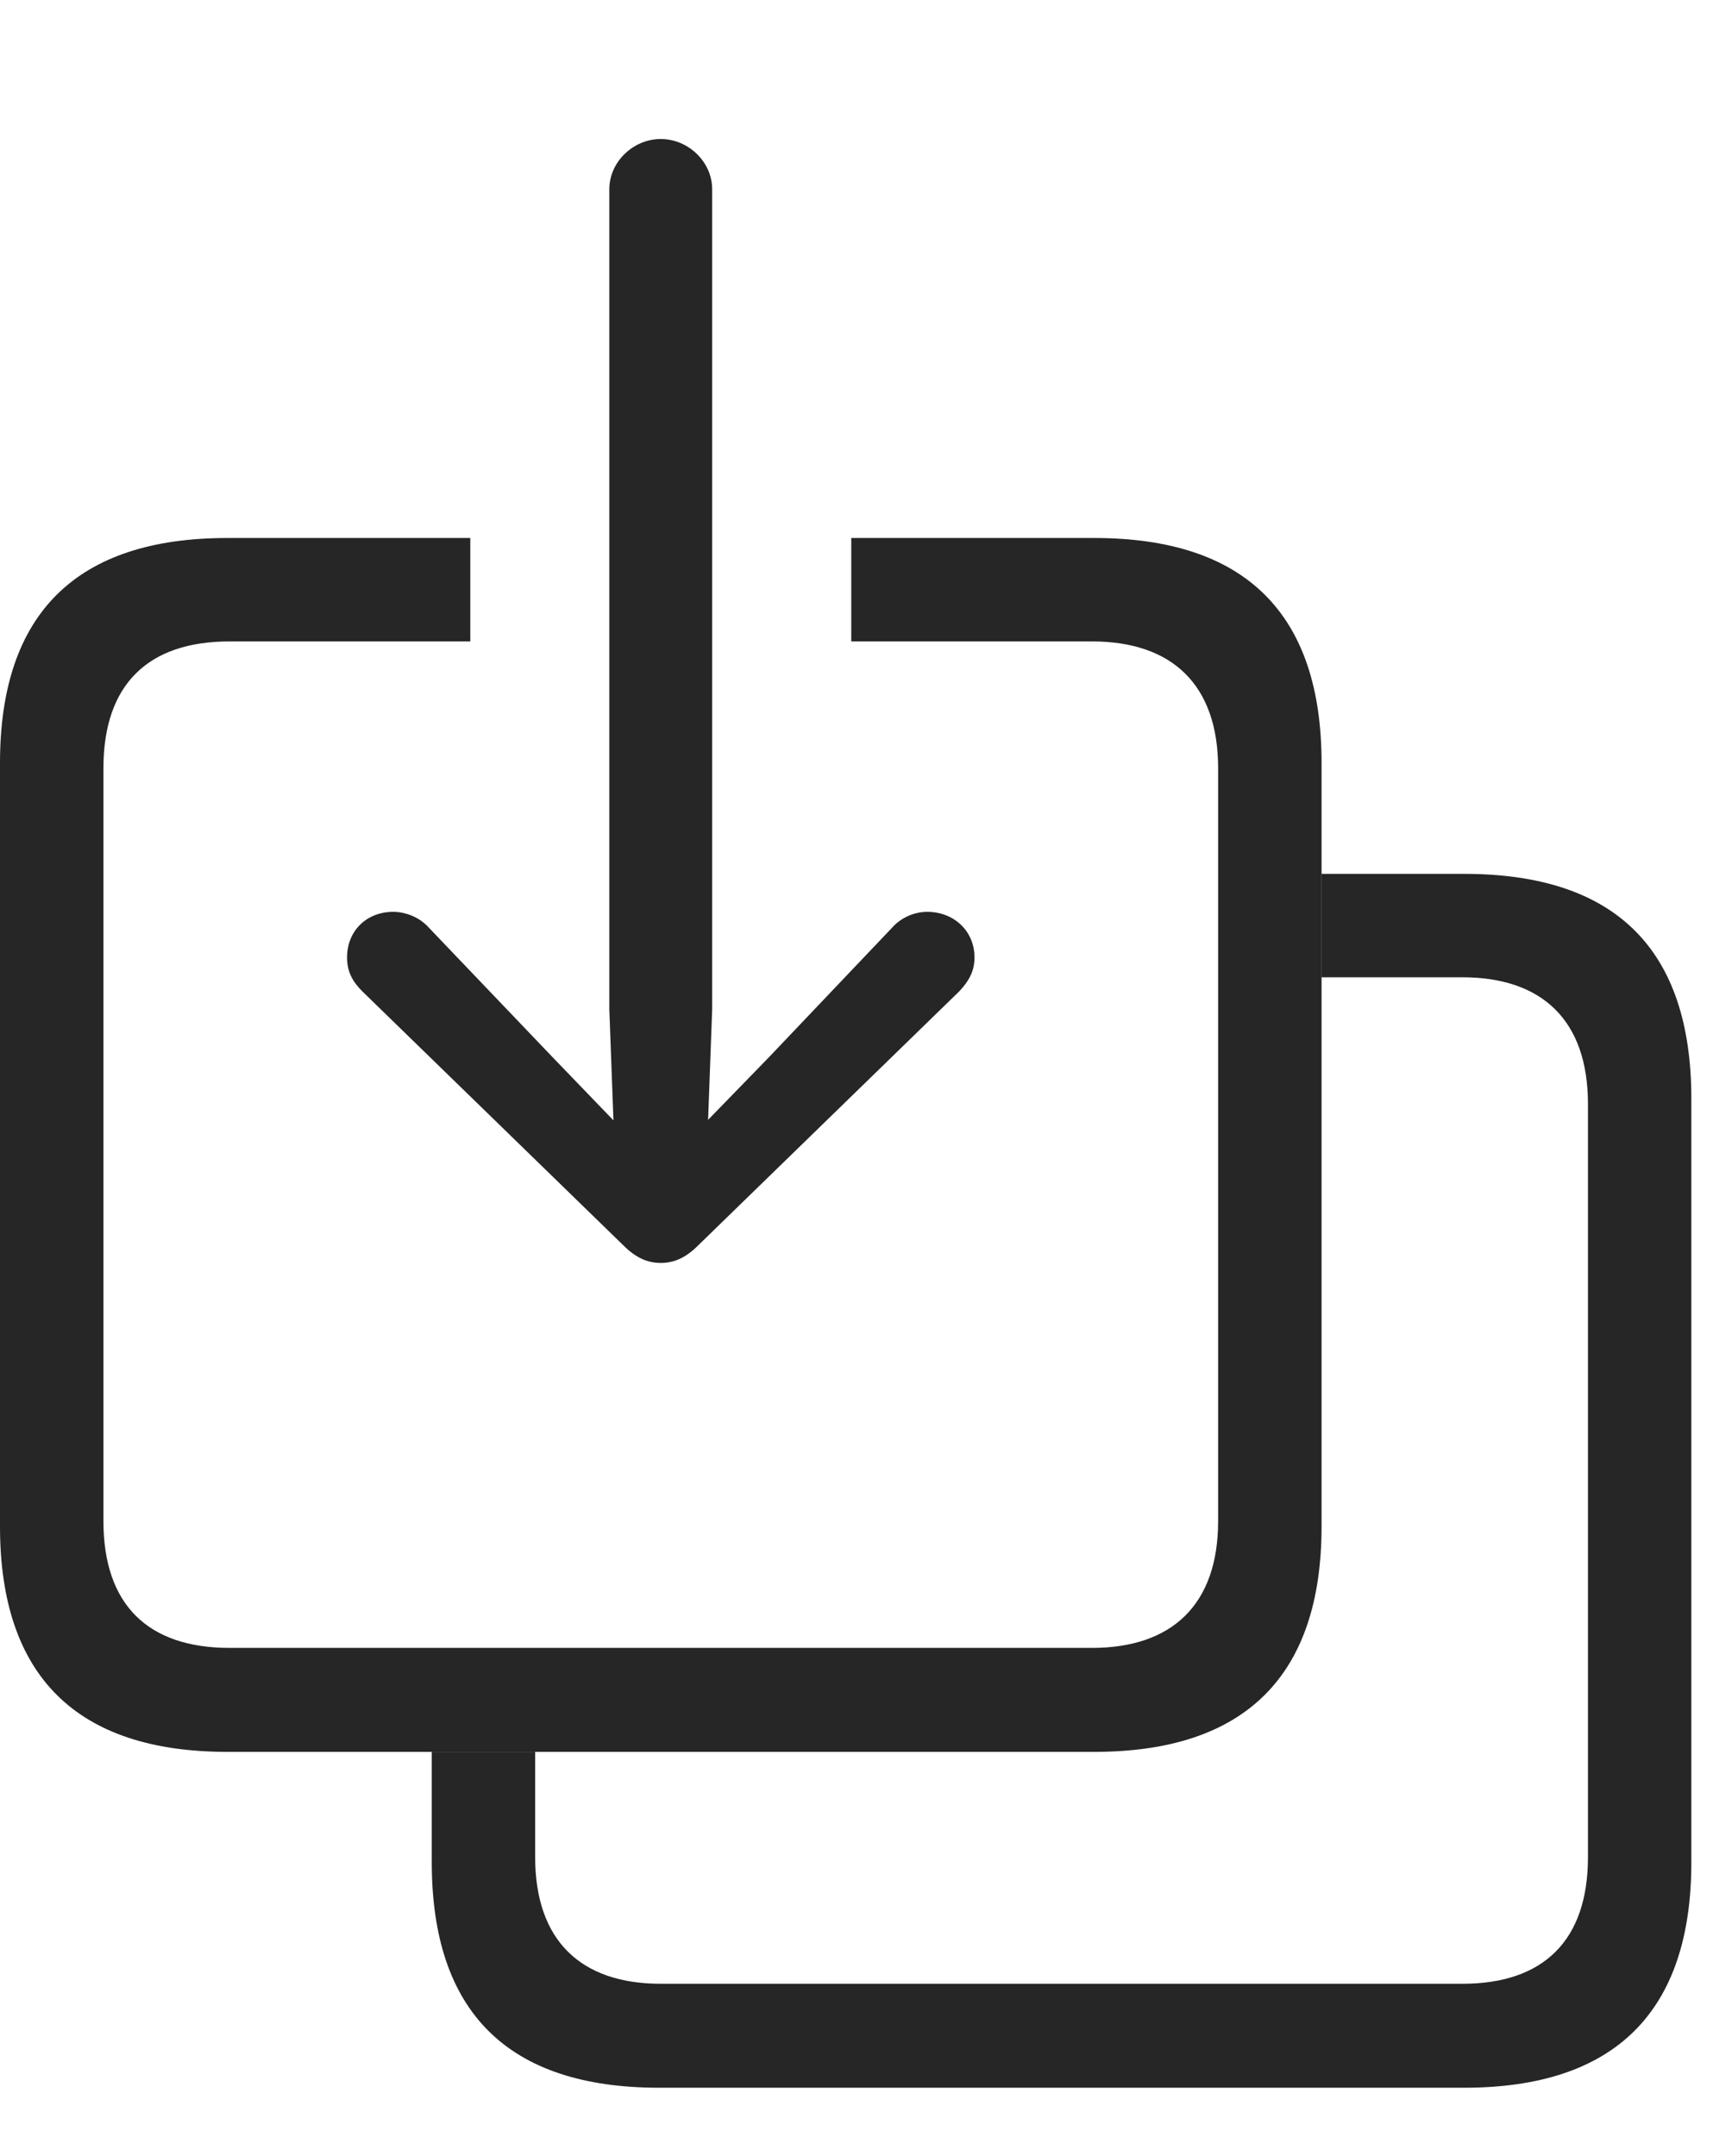 <?xml version="1.0" encoding="UTF-8"?>
<!--Generator: Apple Native CoreSVG 232.5-->
<!DOCTYPE svg
PUBLIC "-//W3C//DTD SVG 1.1//EN"
       "http://www.w3.org/Graphics/SVG/1.1/DTD/svg11.dtd">
<svg version="1.1" xmlns="http://www.w3.org/2000/svg" xmlns:xlink="http://www.w3.org/1999/xlink" width="28.633" height="36.045">
 <g>
  <rect height="36.045" opacity="0" width="28.633" x="0" y="0"/>
  <path d="M28.271 18.369L28.271 31.133C28.271 33.633 26.992 34.902 24.473 34.902L11.016 34.902C8.486 34.902 7.217 33.633 7.217 31.133L7.217 29.287L8.945 29.287L8.945 31.045C8.945 32.441 9.707 33.164 11.045 33.164L24.443 33.164C25.801 33.164 26.543 32.441 26.543 31.045L26.543 18.457C26.543 17.061 25.781 16.338 24.443 16.338L22.09 16.338L22.09 14.609L24.473 14.609C27.002 14.609 28.271 15.869 28.271 18.369Z" fill="#000000" fill-opacity="0.85"/>
  <path d="M22.09 12.754L22.09 25.518C22.09 28.008 20.82 29.287 18.291 29.287L3.799 29.287C1.279 29.287 0 28.018 0 25.518L0 12.754C0 10.254 1.279 8.994 3.799 8.994L7.861 8.994L7.861 10.723L3.838 10.723C2.471 10.723 1.729 11.445 1.729 12.842L1.729 25.43C1.729 26.826 2.471 27.549 3.838 27.549L18.252 27.549C19.59 27.549 20.361 26.826 20.361 25.43L20.361 12.842C20.361 11.445 19.59 10.723 18.252 10.723L14.229 10.723L14.229 8.994L18.291 8.994C20.82 8.994 22.09 10.264 22.09 12.754Z" fill="#000000" fill-opacity="0.85"/>
  <path d="M11.045 21.113C11.26 21.113 11.455 21.035 11.67 20.82L16.035 16.572C16.191 16.406 16.289 16.24 16.289 16.006C16.289 15.566 15.947 15.244 15.498 15.244C15.293 15.244 15.068 15.332 14.912 15.508L12.861 17.666L11.836 18.721L11.904 16.875L11.904 3.164C11.904 2.705 11.504 2.324 11.045 2.324C10.586 2.324 10.185 2.705 10.185 3.164L10.185 16.875L10.254 18.73L9.229 17.666L7.168 15.508C7.012 15.332 6.777 15.244 6.572 15.244C6.123 15.244 5.801 15.566 5.801 16.006C5.801 16.24 5.889 16.406 6.055 16.572L10.42 20.82C10.635 21.035 10.83 21.113 11.045 21.113Z" fill="#000000" fill-opacity="0.85"/>
 </g>
</svg>
